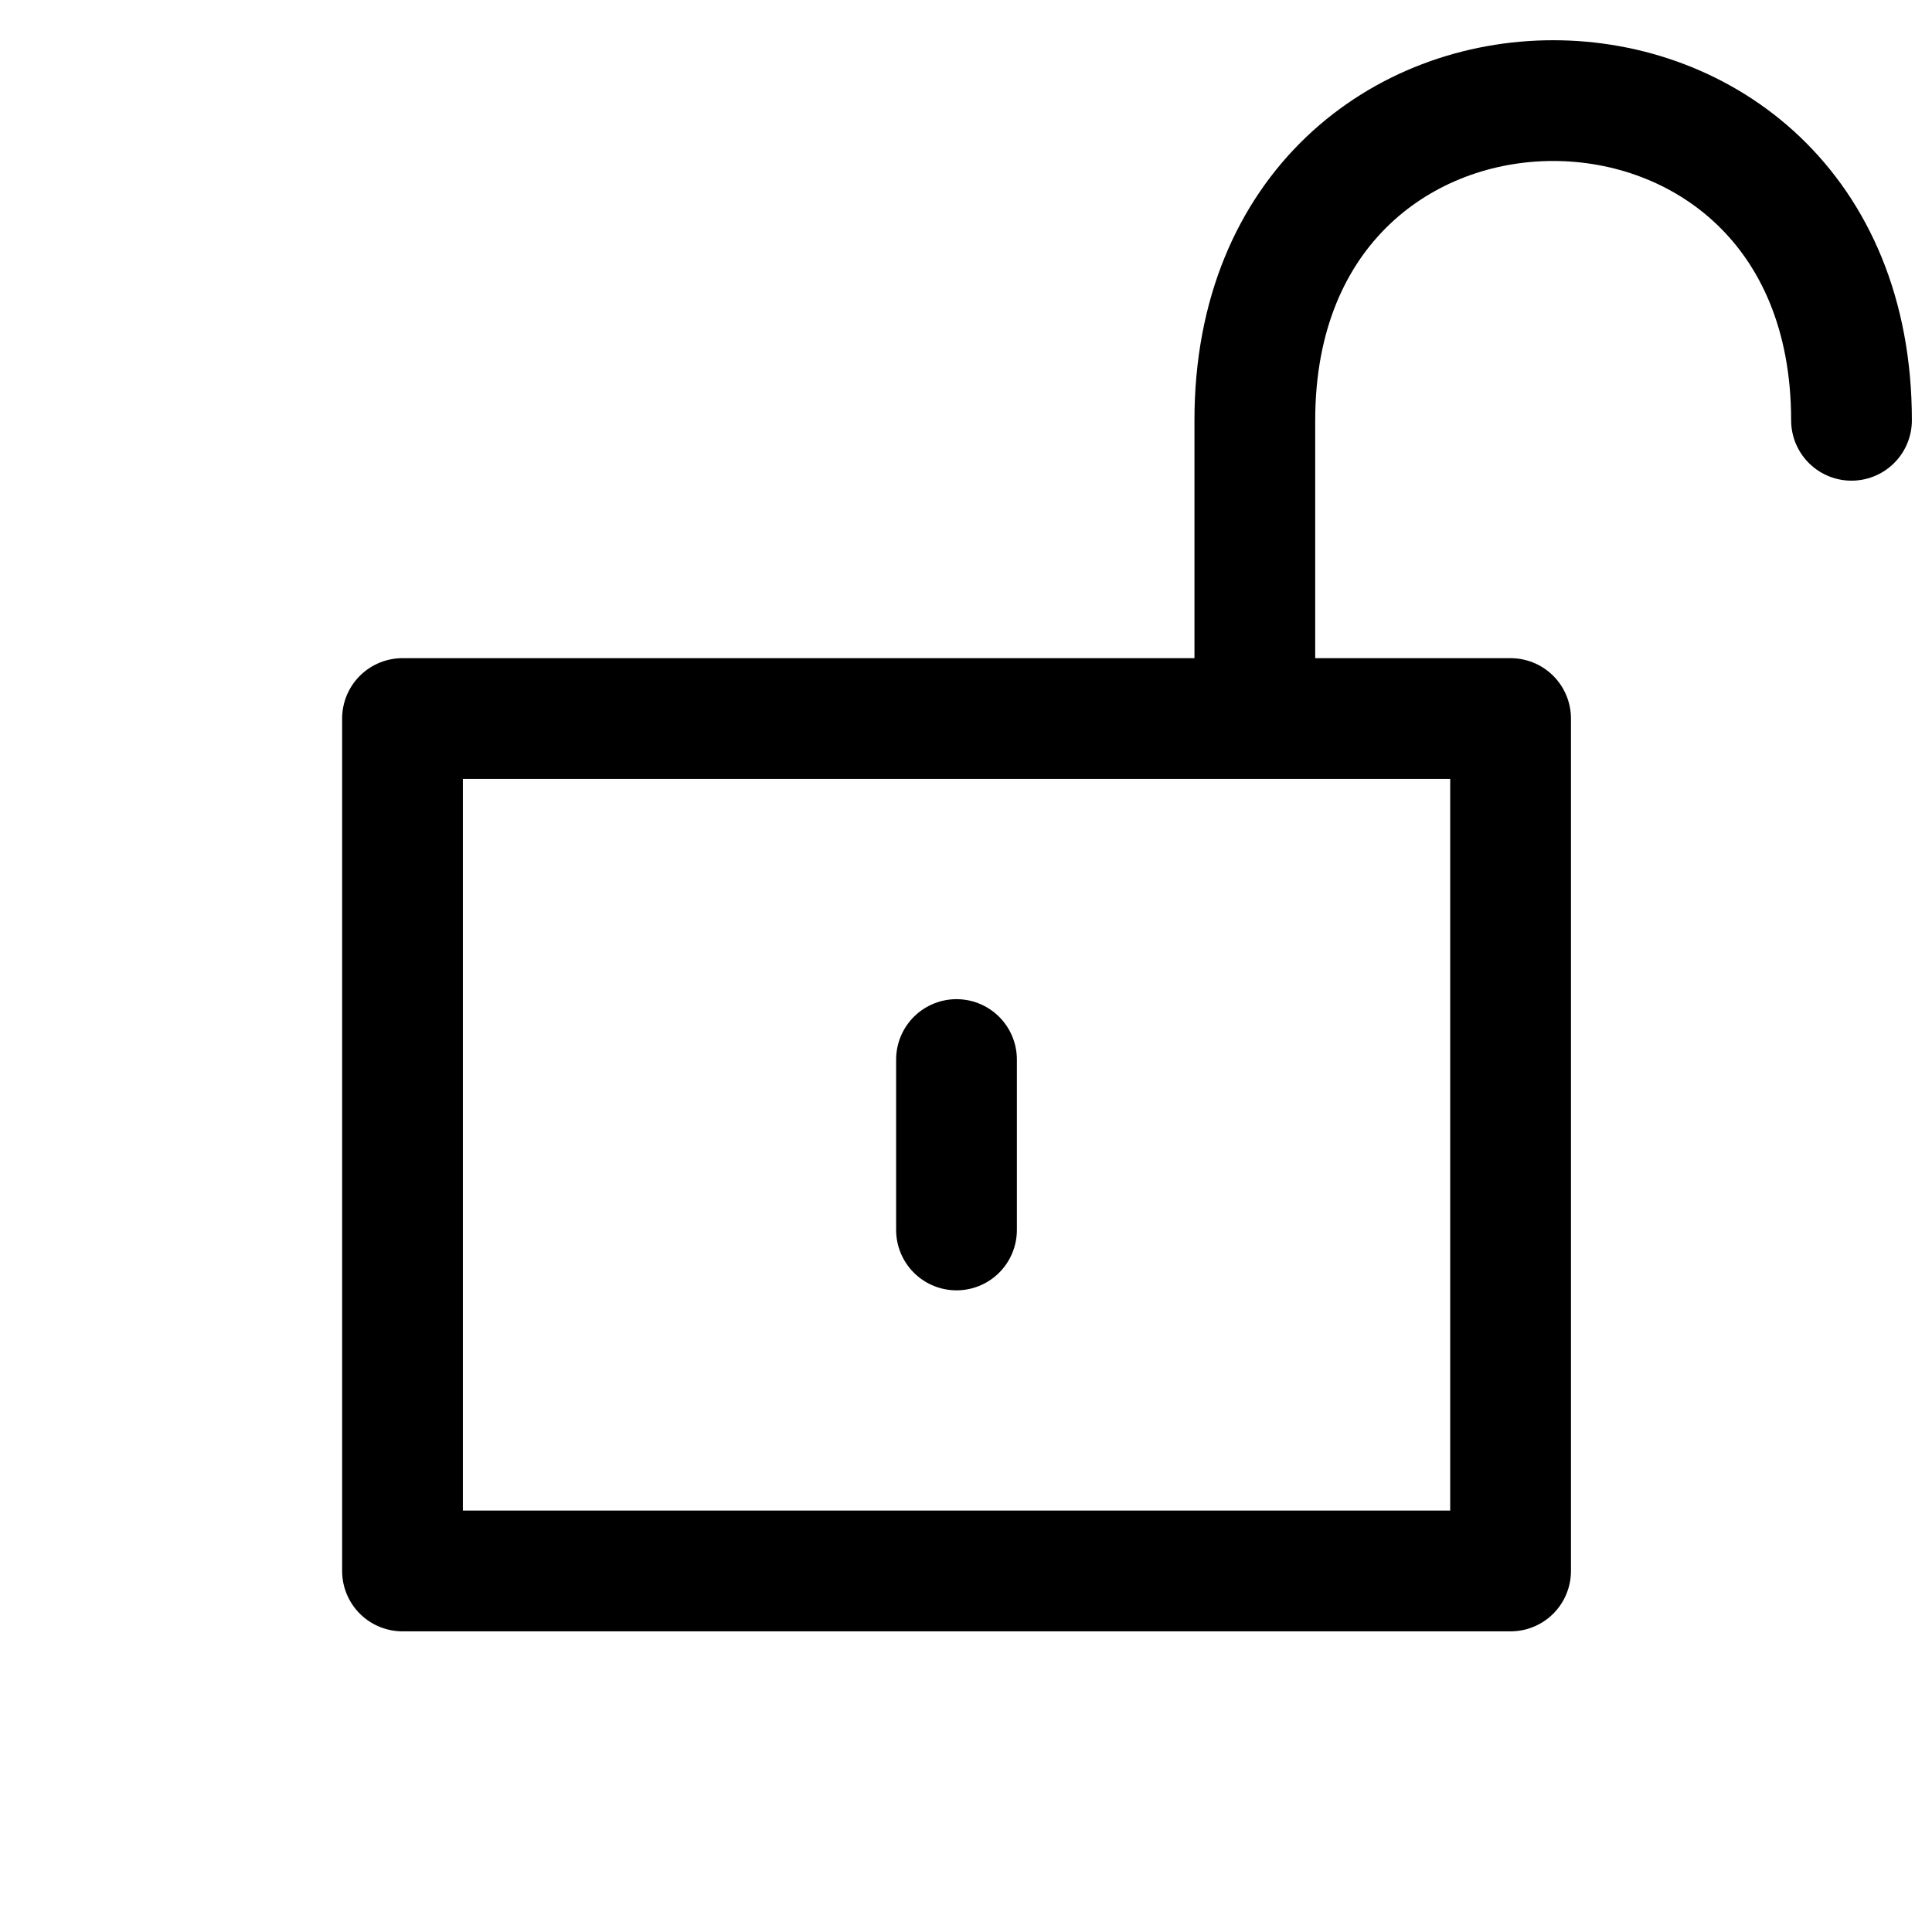 <svg width="24" height="24" viewBox="0 0 24 24" fill="none"
    xmlns="http://www.w3.org/2000/svg">
    <g id="actions/unlock">
        <path id="stroke" d="M11.882 13.162V15.279M15.588 8.926V5.221C15.588 -0.074 23 -0.074 23 5.221M5 8.926H18.765V19.515H5V8.926Z" stroke="currentColor" stroke-width="1.5" stroke-linecap="round" stroke-linejoin="round"/>
    </g>
</svg>
